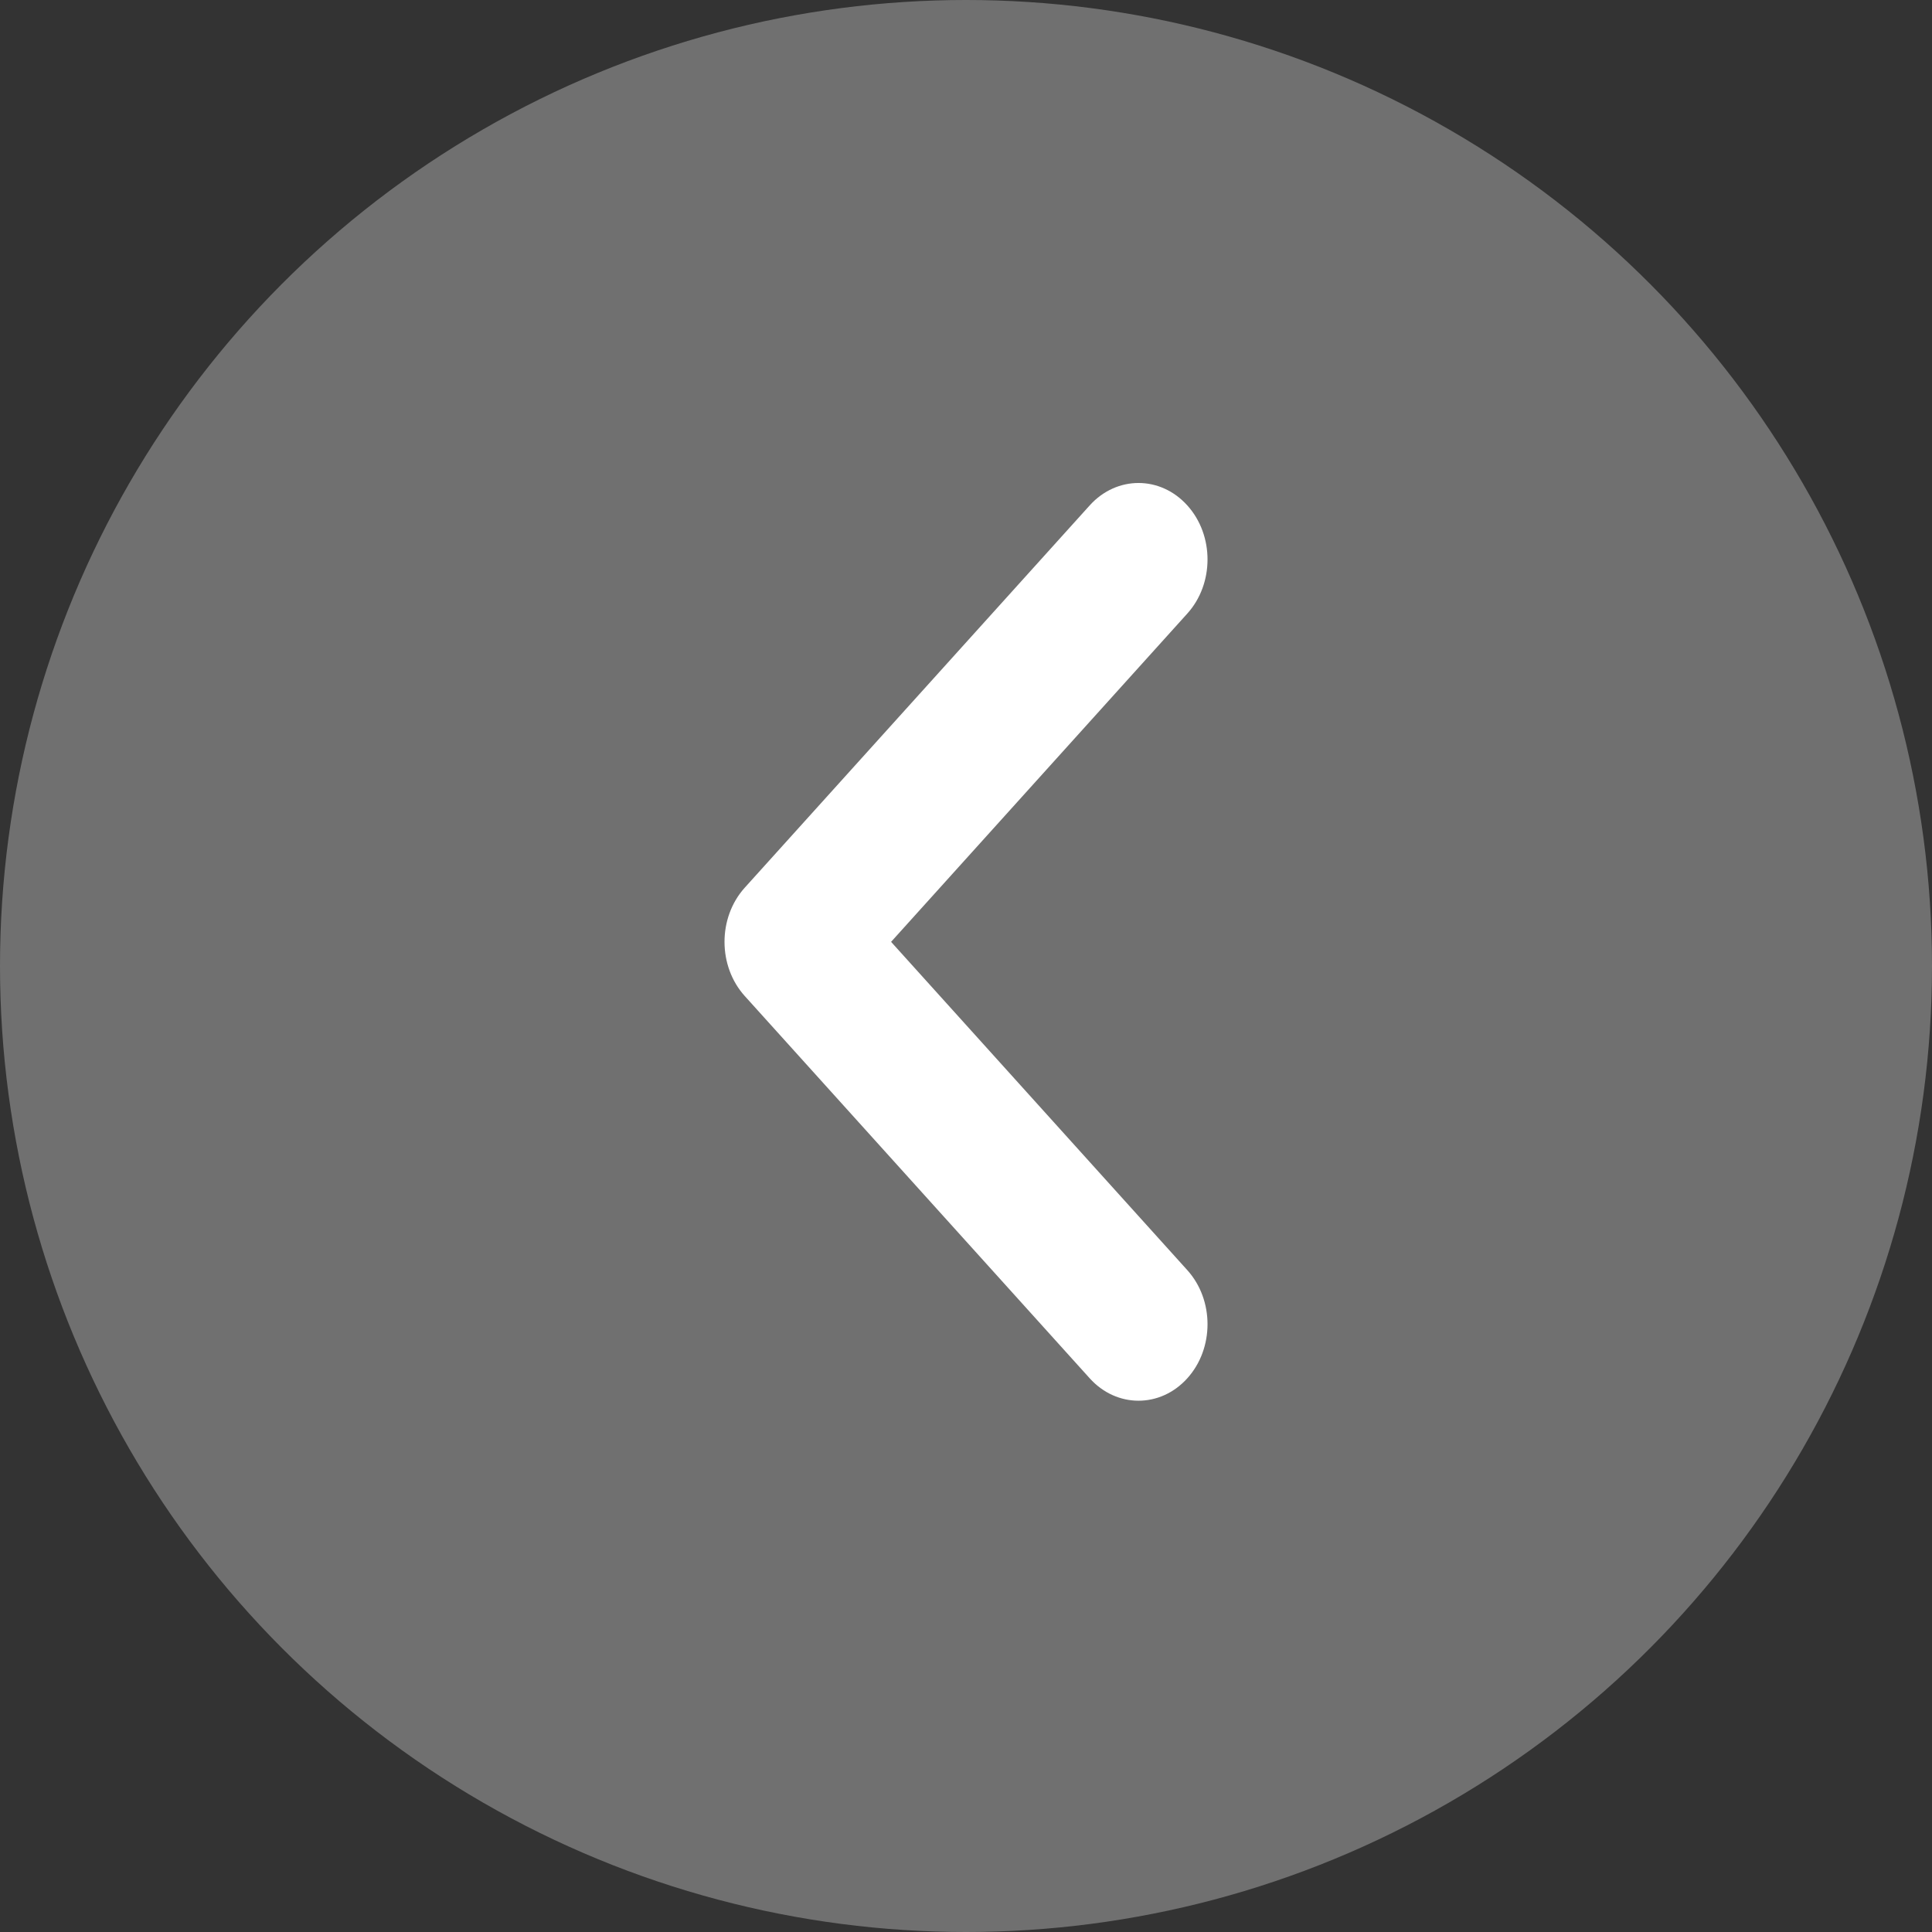 <svg width="40" height="40" viewBox="0 0 40 40" fill="none" xmlns="http://www.w3.org/2000/svg">
<rect x="0" y="0" width="40" height="40" fill="#333333" stroke="none"/>
<circle cx="20" cy="20" r="20" transform="rotate(180 20 20)" fill="white" fill-opacity="0.3"/>
<path d="M22.561 28.536C23.119 29.155 24.024 29.155 24.582 28.536C25.14 27.918 25.14 26.915 24.582 26.297L18.449 19.5L24.582 12.703C25.14 12.085 25.14 11.082 24.582 10.464C24.024 9.845 23.119 9.845 22.561 10.464L15.418 18.38C14.861 18.999 14.861 20.001 15.418 20.62L22.561 28.536Z" fill="white"/>
</svg>
